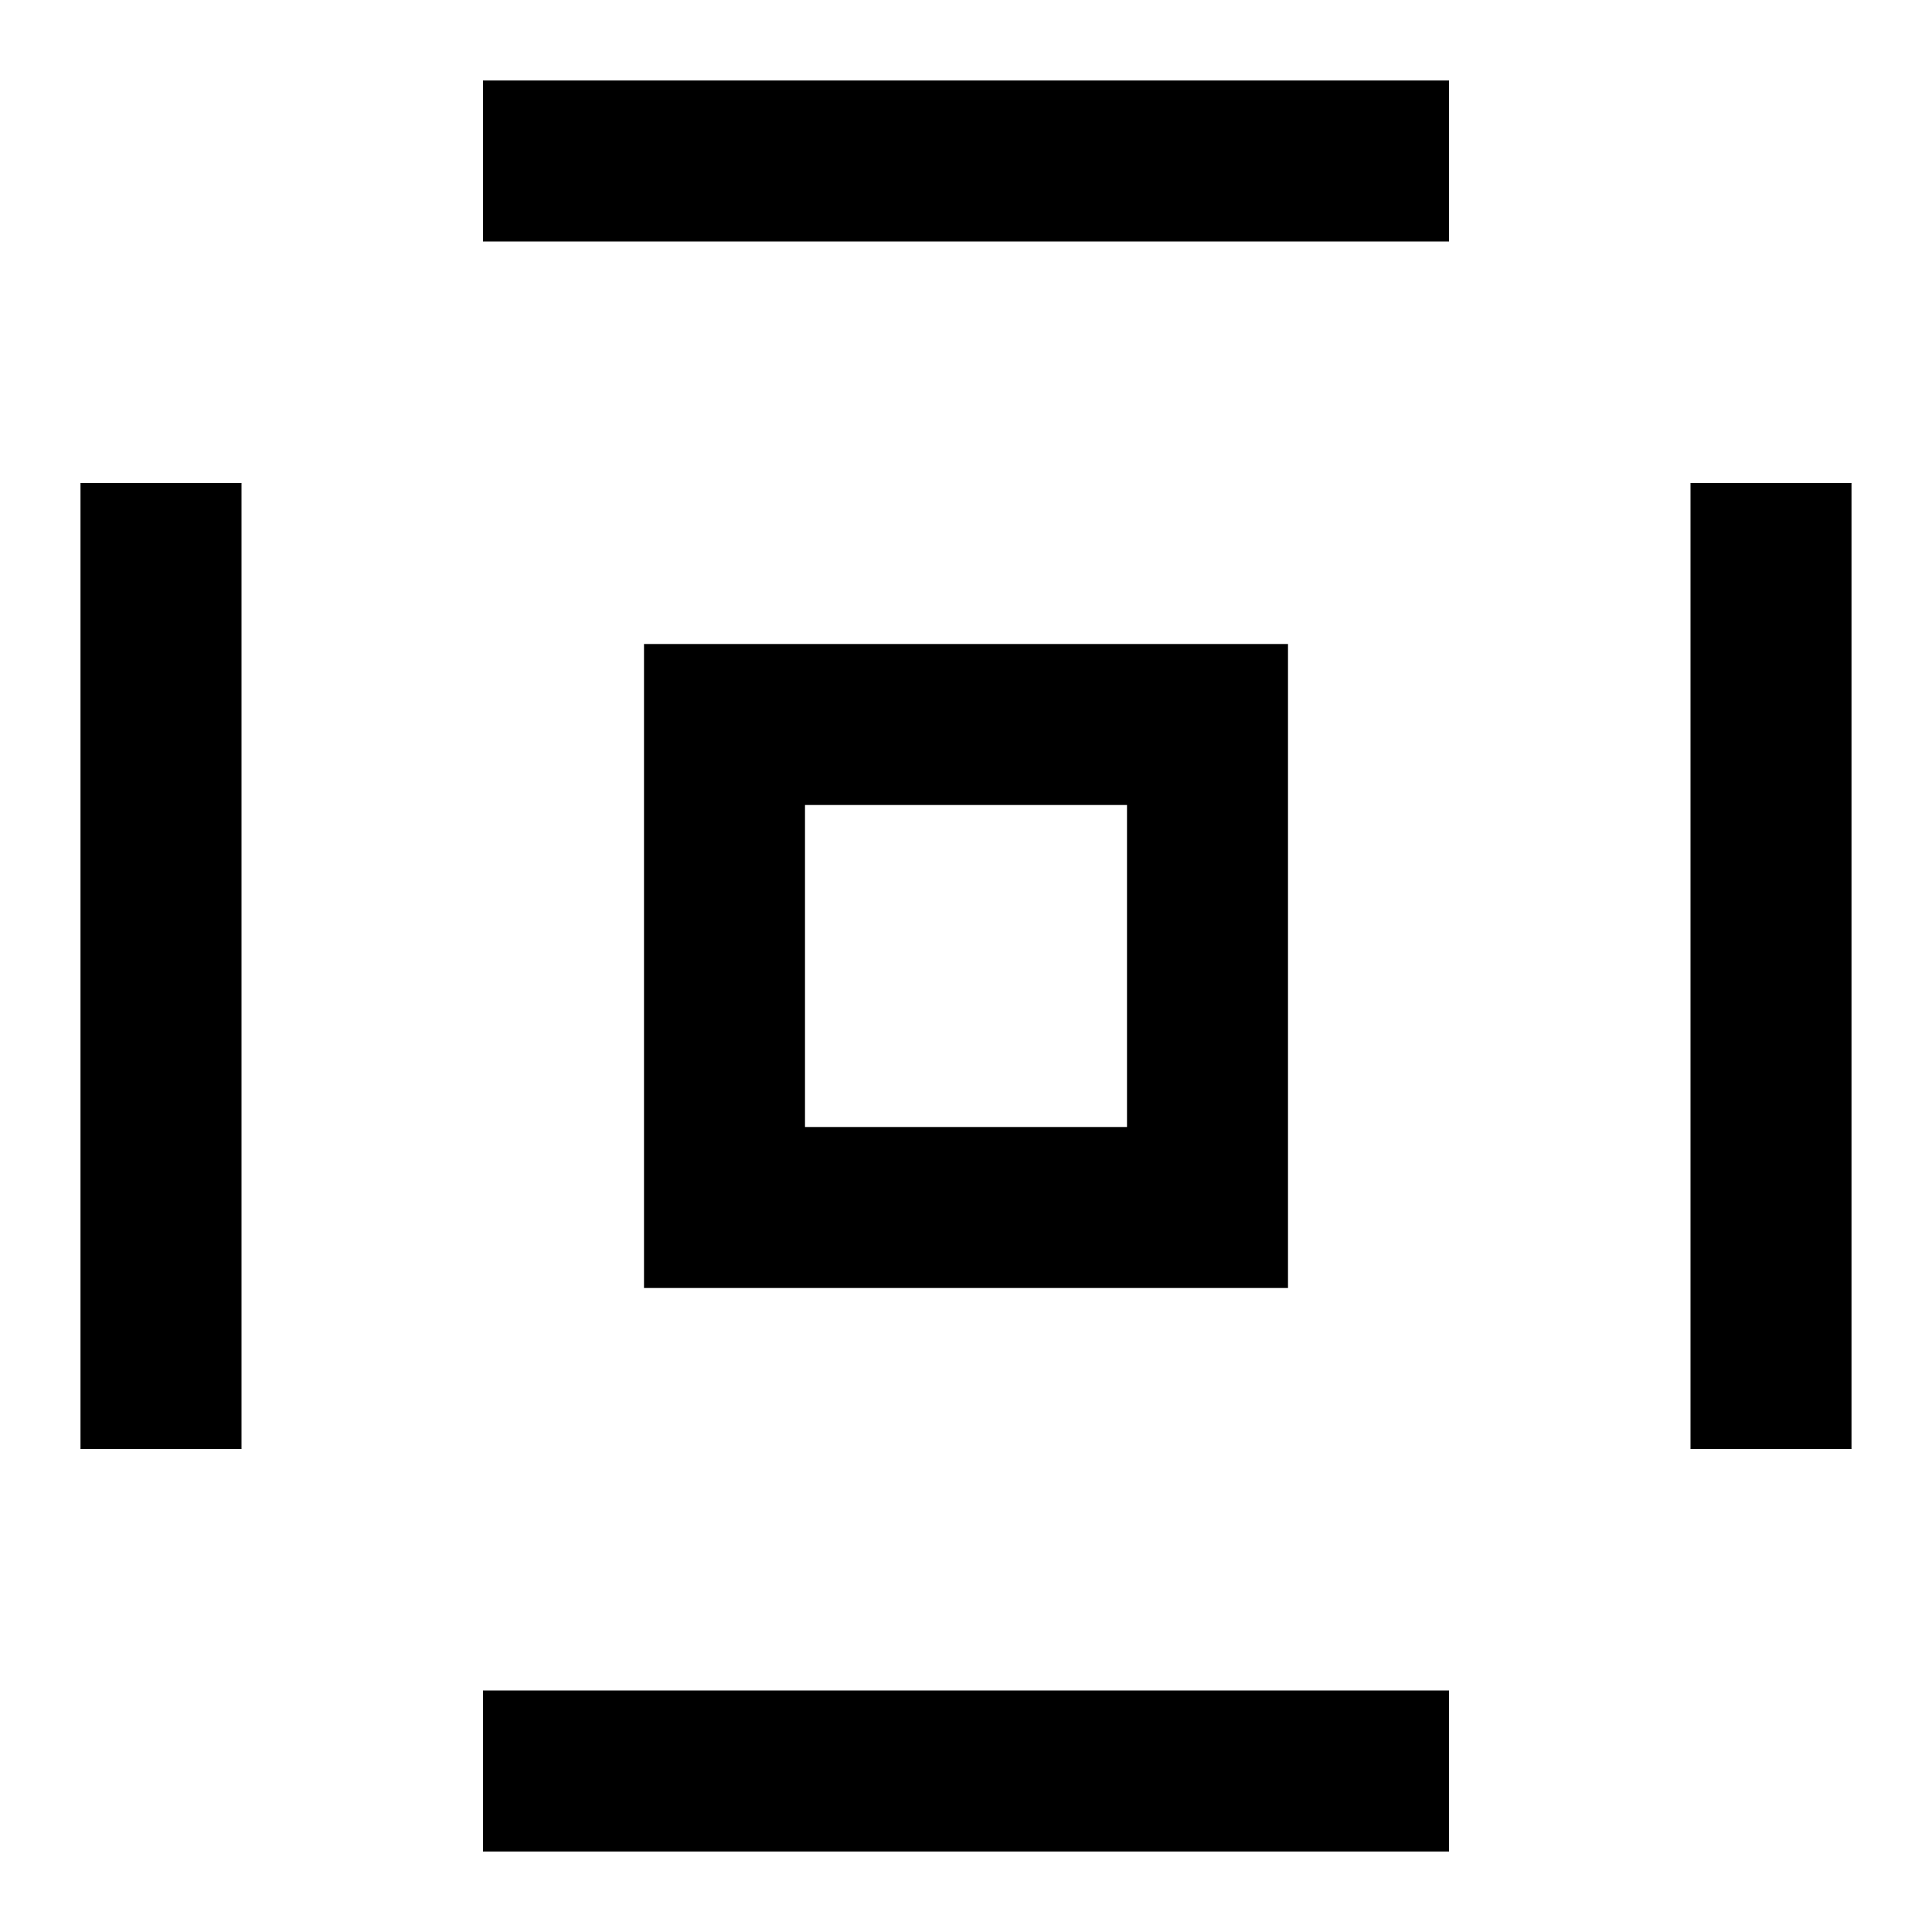 <svg id="图层_1" data-name="图层 1" xmlns="http://www.w3.org/2000/svg" viewBox="0 0 48 48"><path d="M16,16V32H32V16ZM28,28H20V20h8Z"/><rect x="2" y="12" width="4" height="24"/><rect x="42" y="12" width="4" height="24"/><rect x="12" y="42" width="24" height="4"/><rect x="12" y="2" width="24" height="4"/></svg>